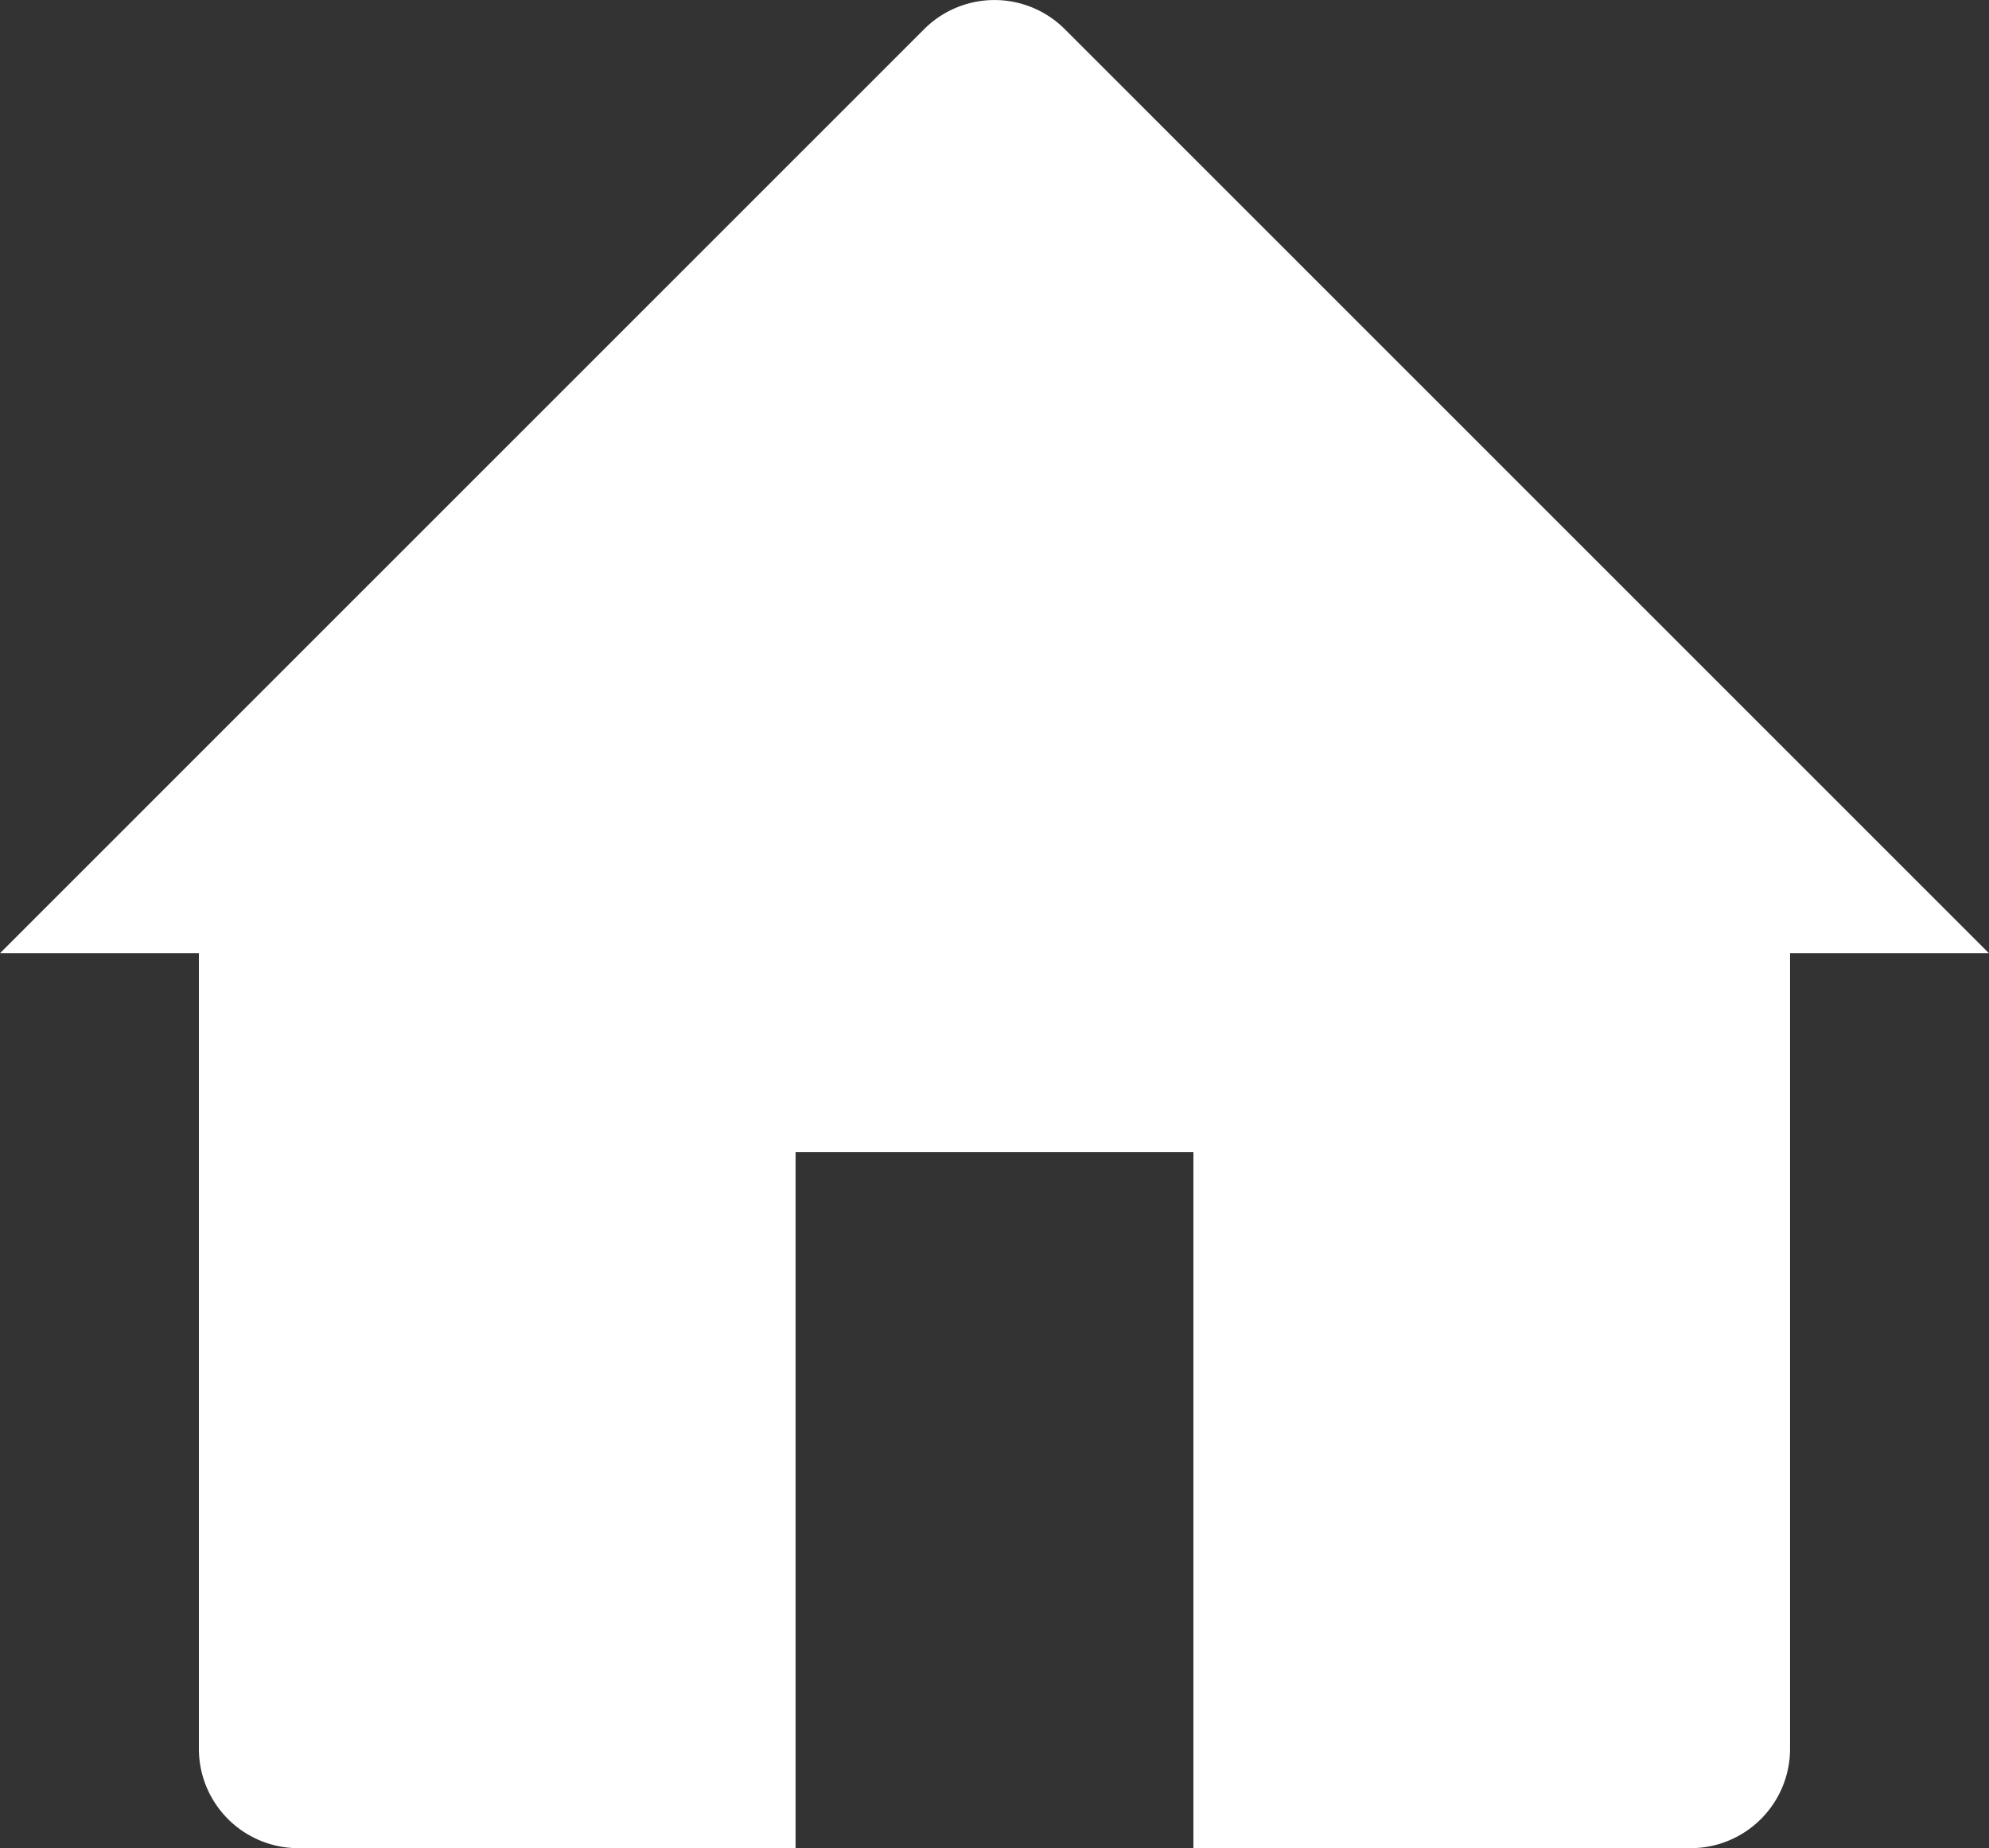 <svg xmlns="http://www.w3.org/2000/svg" width="32.283" height="30" viewBox="0 0 32.283 30">
  <rect x="0" y="0" width="32.283" height="30" fill="#333333" stroke="none"/>
  <path id="Path_1329" data-name="Path 1329" d="M2,18.887l15-15a1.614,1.614,0,0,1,2.282,0l15,15H31.054V31.8a1.614,1.614,0,0,1-1.614,1.614H21.37v-11.3H14.913v11.3H6.842A1.614,1.614,0,0,1,5.228,31.8V18.887Z" transform="translate(-2 -3.414)" fill="#fff"/>
</svg>
